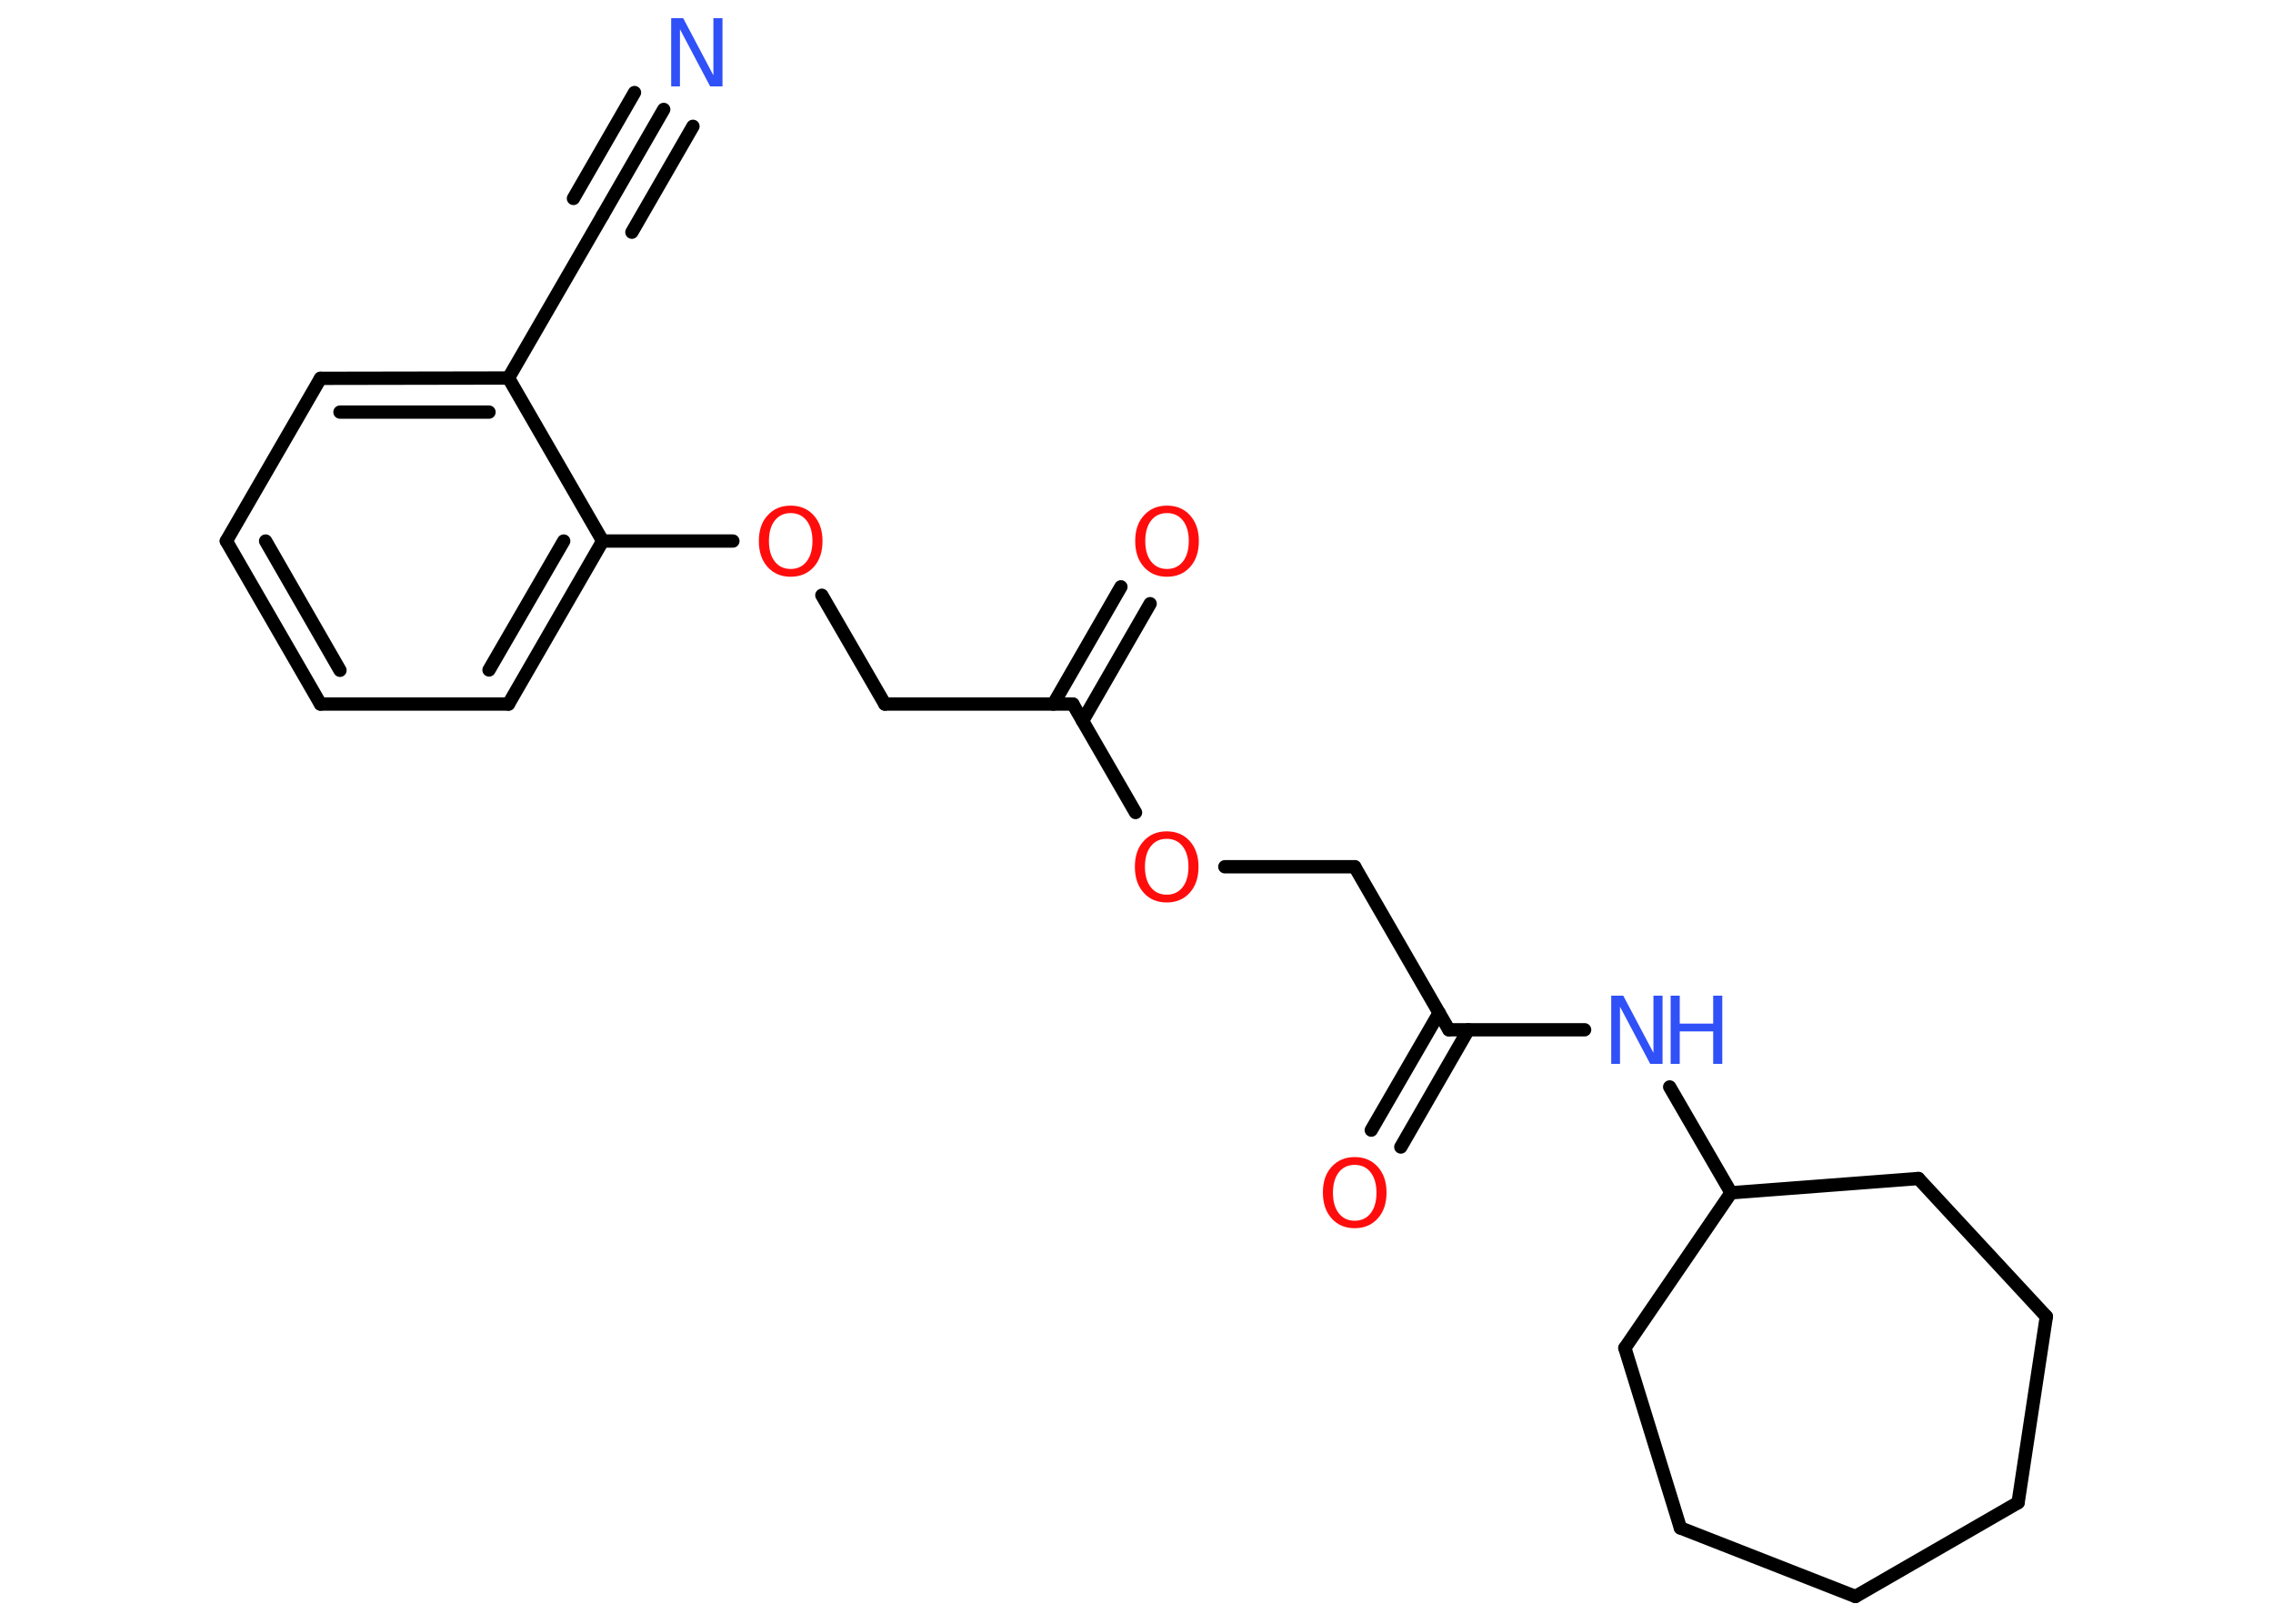 <?xml version='1.0' encoding='UTF-8'?>
<!DOCTYPE svg PUBLIC "-//W3C//DTD SVG 1.1//EN" "http://www.w3.org/Graphics/SVG/1.1/DTD/svg11.dtd">
<svg version='1.2' xmlns='http://www.w3.org/2000/svg' xmlns:xlink='http://www.w3.org/1999/xlink' width='70.0mm' height='50.0mm' viewBox='0 0 70.0 50.0'>
  <desc>Generated by the Chemistry Development Kit (http://github.com/cdk)</desc>
  <g stroke-linecap='round' stroke-linejoin='round' stroke='#000000' stroke-width='.41' fill='#FF0D0D'>
    <rect x='.0' y='.0' width='70.0' height='50.0' fill='#FFFFFF' stroke='none'/>
    <g id='mol1' class='mol'>
      <g id='mol1bnd1' class='bond'>
        <line x1='20.44' y1='3.37' x2='18.56' y2='6.63'/>
        <line x1='21.34' y1='3.89' x2='19.46' y2='7.15'/>
        <line x1='19.54' y1='2.85' x2='17.66' y2='6.11'/>
      </g>
      <line id='mol1bnd2' class='bond' x1='18.56' y1='6.63' x2='15.66' y2='11.64'/>
      <g id='mol1bnd3' class='bond'>
        <line x1='15.66' y1='11.64' x2='9.87' y2='11.65'/>
        <line x1='15.06' y1='12.69' x2='10.47' y2='12.69'/>
      </g>
      <line id='mol1bnd4' class='bond' x1='9.87' y1='11.65' x2='6.97' y2='16.66'/>
      <g id='mol1bnd5' class='bond'>
        <line x1='6.97' y1='16.66' x2='9.87' y2='21.68'/>
        <line x1='8.18' y1='16.66' x2='10.47' y2='20.64'/>
      </g>
      <line id='mol1bnd6' class='bond' x1='9.87' y1='21.68' x2='15.66' y2='21.68'/>
      <g id='mol1bnd7' class='bond'>
        <line x1='15.66' y1='21.68' x2='18.56' y2='16.66'/>
        <line x1='15.06' y1='20.63' x2='17.36' y2='16.66'/>
      </g>
      <line id='mol1bnd8' class='bond' x1='15.66' y1='11.64' x2='18.56' y2='16.66'/>
      <line id='mol1bnd9' class='bond' x1='18.56' y1='16.66' x2='22.57' y2='16.66'/>
      <line id='mol1bnd10' class='bond' x1='25.31' y1='18.33' x2='27.25' y2='21.68'/>
      <line id='mol1bnd11' class='bond' x1='27.25' y1='21.68' x2='33.04' y2='21.68'/>
      <g id='mol1bnd12' class='bond'>
        <line x1='32.44' y1='21.68' x2='34.52' y2='18.07'/>
        <line x1='33.34' y1='22.2' x2='35.42' y2='18.59'/>
      </g>
      <line id='mol1bnd13' class='bond' x1='33.04' y1='21.68' x2='34.97' y2='25.02'/>
      <line id='mol1bnd14' class='bond' x1='37.72' y1='26.69' x2='41.72' y2='26.69'/>
      <line id='mol1bnd15' class='bond' x1='41.72' y1='26.69' x2='44.62' y2='31.71'/>
      <g id='mol1bnd16' class='bond'>
        <line x1='45.22' y1='31.71' x2='43.14' y2='35.32'/>
        <line x1='44.32' y1='31.19' x2='42.23' y2='34.8'/>
      </g>
      <line id='mol1bnd17' class='bond' x1='44.62' y1='31.71' x2='48.8' y2='31.71'/>
      <line id='mol1bnd18' class='bond' x1='51.42' y1='33.47' x2='53.31' y2='36.73'/>
      <line id='mol1bnd19' class='bond' x1='53.31' y1='36.73' x2='50.04' y2='41.51'/>
      <line id='mol1bnd20' class='bond' x1='50.04' y1='41.51' x2='51.75' y2='47.05'/>
      <line id='mol1bnd21' class='bond' x1='51.75' y1='47.05' x2='57.14' y2='49.16'/>
      <line id='mol1bnd22' class='bond' x1='57.14' y1='49.16' x2='62.15' y2='46.27'/>
      <line id='mol1bnd23' class='bond' x1='62.15' y1='46.27' x2='63.02' y2='40.54'/>
      <line id='mol1bnd24' class='bond' x1='63.02' y1='40.54' x2='59.08' y2='36.29'/>
      <line id='mol1bnd25' class='bond' x1='53.31' y1='36.73' x2='59.08' y2='36.29'/>
      <path id='mol1atm1' class='atom' d='M20.66 .56h.38l.93 1.76v-1.76h.28v2.1h-.38l-.93 -1.76v1.76h-.27v-2.1z' stroke='none' fill='#3050F8'/>
      <path id='mol1atm9' class='atom' d='M24.35 15.8q-.31 .0 -.49 .23q-.18 .23 -.18 .63q.0 .4 .18 .63q.18 .23 .49 .23q.31 .0 .49 -.23q.18 -.23 .18 -.63q.0 -.4 -.18 -.63q-.18 -.23 -.49 -.23zM24.35 15.57q.44 .0 .71 .3q.27 .3 .27 .79q.0 .5 -.27 .8q-.27 .3 -.71 .3q-.44 .0 -.71 -.3q-.27 -.3 -.27 -.8q.0 -.5 .27 -.79q.27 -.3 .71 -.3z' stroke='none'/>
      <path id='mol1atm12' class='atom' d='M35.94 15.8q-.31 .0 -.49 .23q-.18 .23 -.18 .63q.0 .4 .18 .63q.18 .23 .49 .23q.31 .0 .49 -.23q.18 -.23 .18 -.63q.0 -.4 -.18 -.63q-.18 -.23 -.49 -.23zM35.94 15.57q.44 .0 .71 .3q.27 .3 .27 .79q.0 .5 -.27 .8q-.27 .3 -.71 .3q-.44 .0 -.71 -.3q-.27 -.3 -.27 -.8q.0 -.5 .27 -.79q.27 -.3 .71 -.3z' stroke='none'/>
      <path id='mol1atm13' class='atom' d='M35.93 25.83q-.31 .0 -.49 .23q-.18 .23 -.18 .63q.0 .4 .18 .63q.18 .23 .49 .23q.31 .0 .49 -.23q.18 -.23 .18 -.63q.0 -.4 -.18 -.63q-.18 -.23 -.49 -.23zM35.93 25.6q.44 .0 .71 .3q.27 .3 .27 .79q.0 .5 -.27 .8q-.27 .3 -.71 .3q-.44 .0 -.71 -.3q-.27 -.3 -.27 -.8q.0 -.5 .27 -.79q.27 -.3 .71 -.3z' stroke='none'/>
      <path id='mol1atm16' class='atom' d='M41.72 35.87q-.31 .0 -.49 .23q-.18 .23 -.18 .63q.0 .4 .18 .63q.18 .23 .49 .23q.31 .0 .49 -.23q.18 -.23 .18 -.63q.0 -.4 -.18 -.63q-.18 -.23 -.49 -.23zM41.72 35.63q.44 .0 .71 .3q.27 .3 .27 .79q.0 .5 -.27 .8q-.27 .3 -.71 .3q-.44 .0 -.71 -.3q-.27 -.3 -.27 -.8q.0 -.5 .27 -.79q.27 -.3 .71 -.3z' stroke='none'/>
      <g id='mol1atm17' class='atom'>
        <path d='M49.61 30.66h.38l.93 1.76v-1.76h.28v2.1h-.38l-.93 -1.76v1.76h-.27v-2.1z' stroke='none' fill='#3050F8'/>
        <path d='M51.45 30.66h.28v.86h1.03v-.86h.28v2.1h-.28v-1.0h-1.03v1.0h-.28v-2.1z' stroke='none' fill='#3050F8'/>
      </g>
    </g>
  </g>
</svg>
